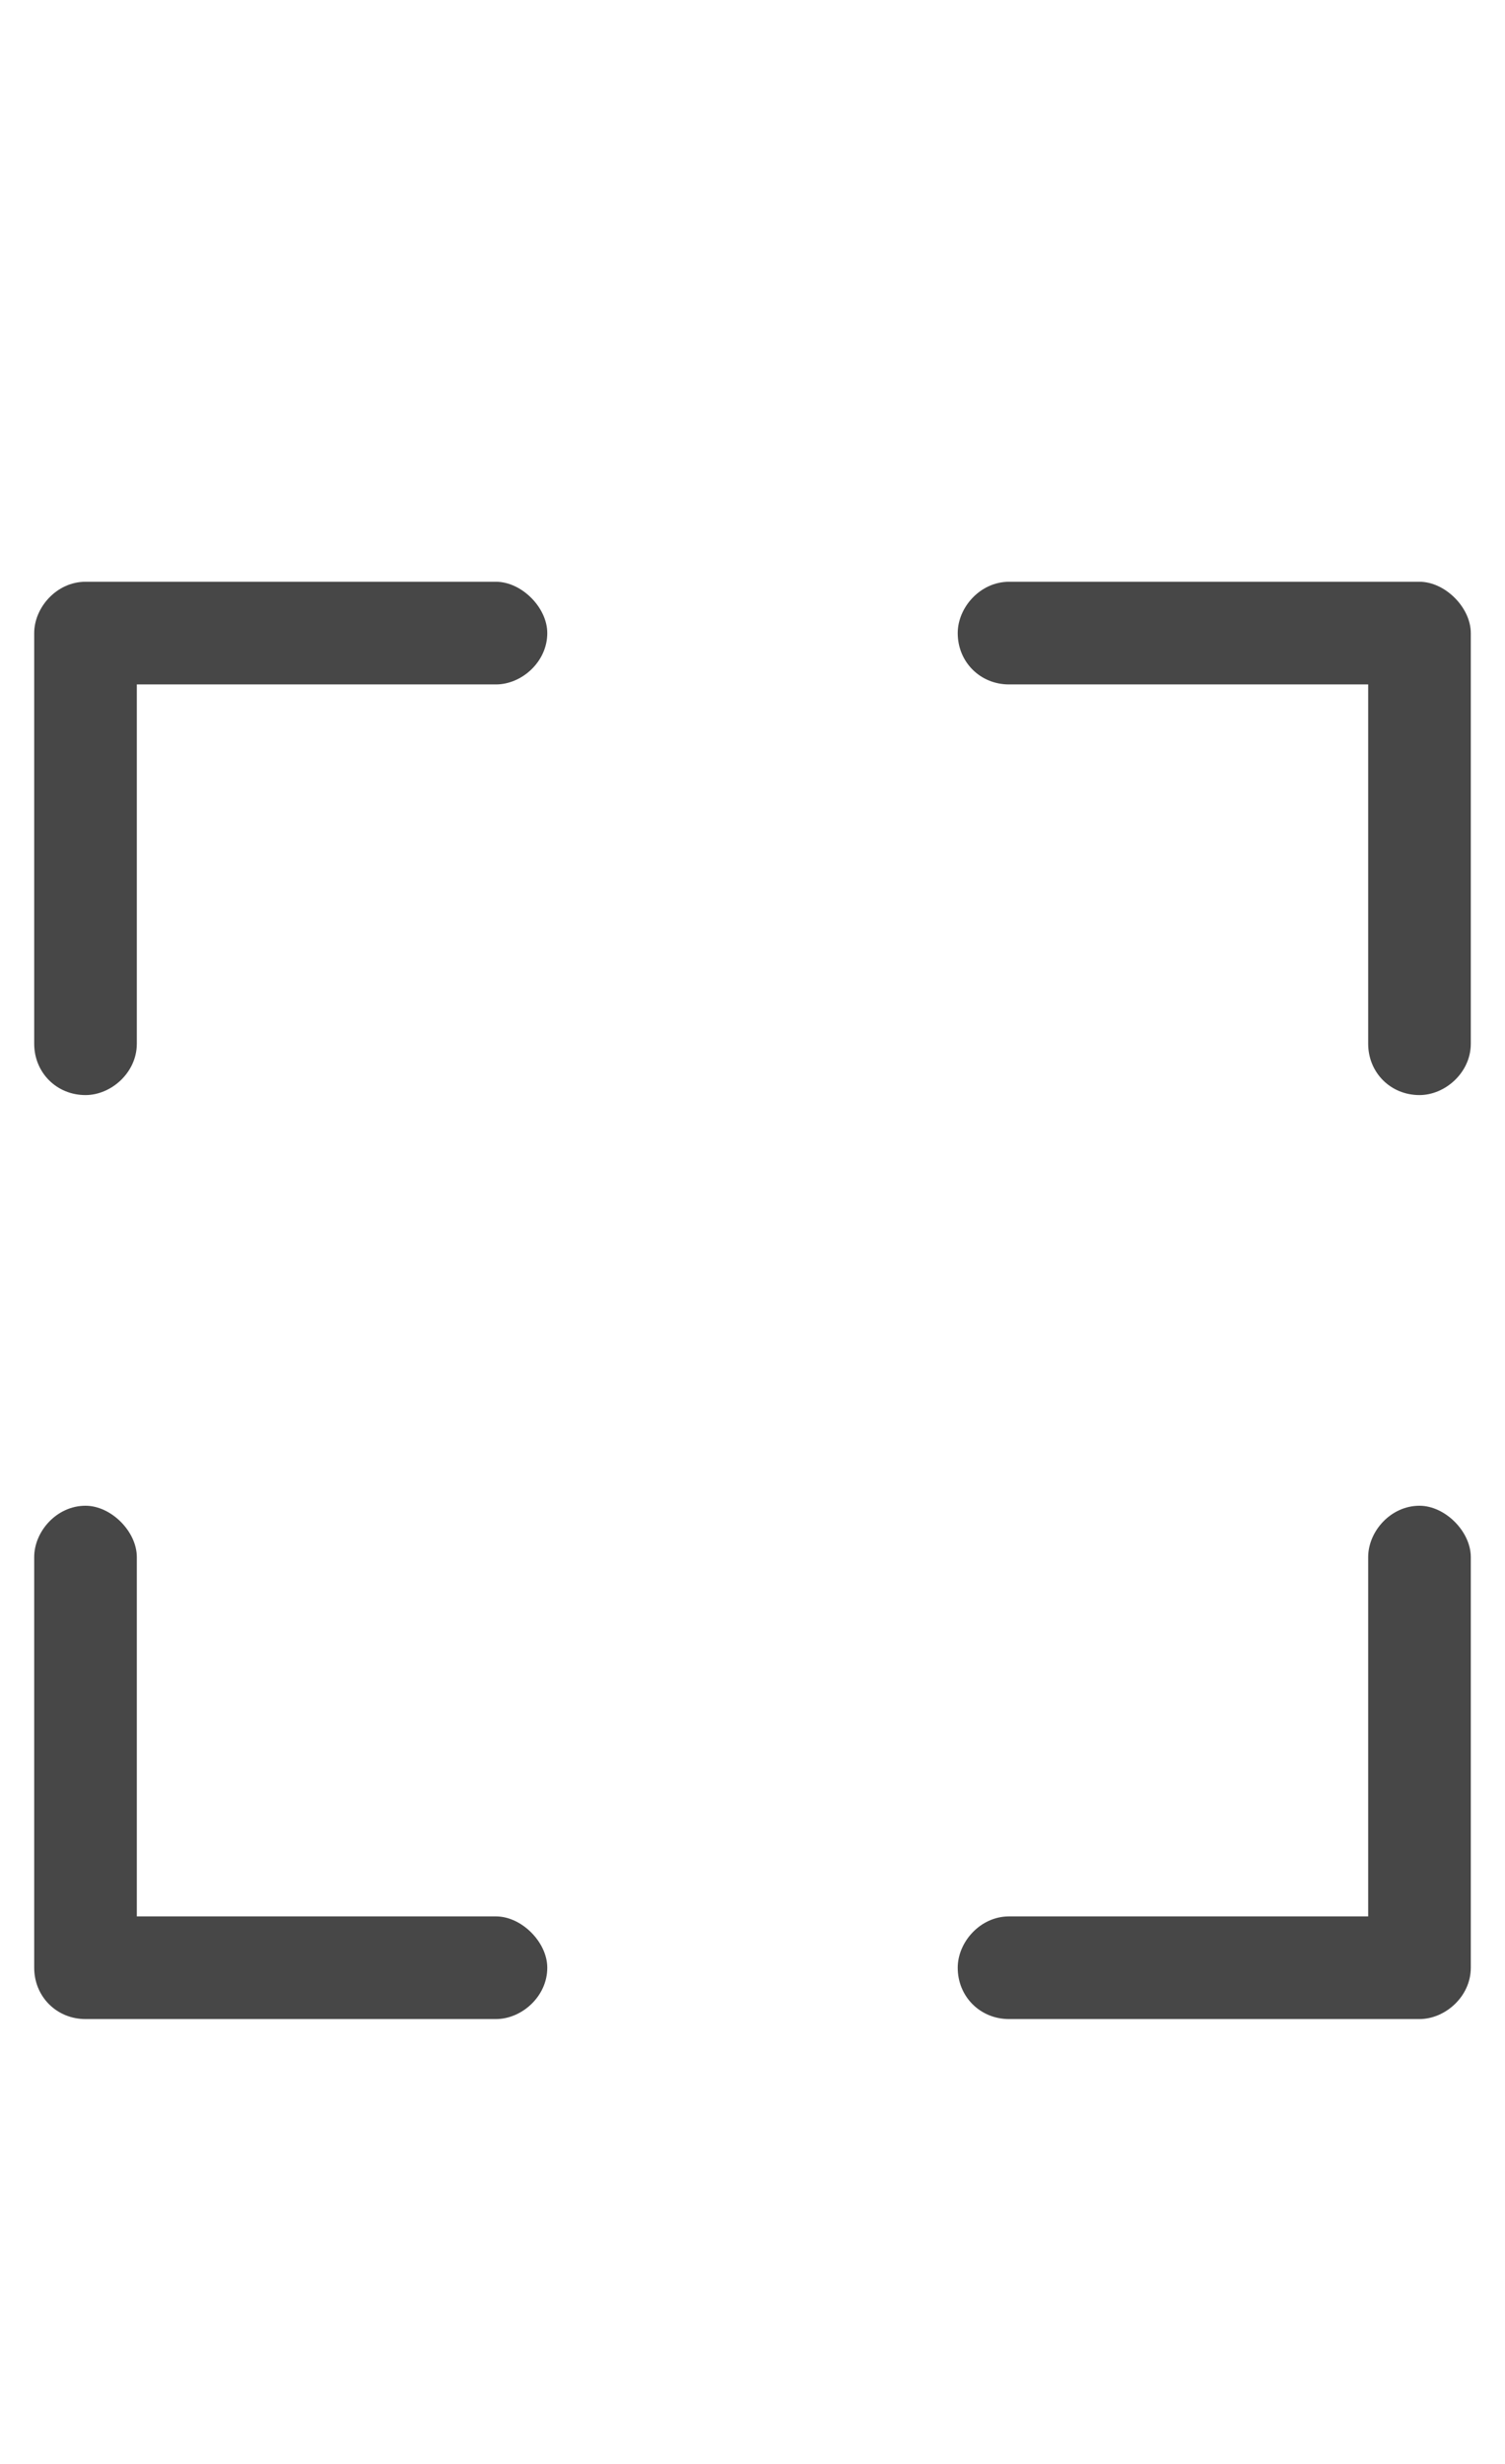 <svg width="11" height="18" viewBox="0 0 11 18" fill="none" xmlns="http://www.w3.org/2000/svg">
<g id="label-paired / caption / expand-caption / regular" clip-path="url(#clip0_2556_10495)">
<path id="icon" d="M3.625 4.25C3.812 4.25 4 4.438 4 4.625C4 4.836 3.812 5 3.625 5H1V7.625C1 7.836 0.812 8 0.625 8C0.414 8 0.25 7.836 0.25 7.625V4.625C0.25 4.438 0.414 4.25 0.625 4.25H3.625ZM0.25 11.375C0.25 11.188 0.414 11 0.625 11C0.812 11 1 11.188 1 11.375V14H3.625C3.812 14 4 14.188 4 14.375C4 14.586 3.812 14.75 3.625 14.75H0.625C0.414 14.75 0.25 14.586 0.25 14.375V11.375ZM10.375 4.25C10.562 4.25 10.75 4.438 10.75 4.625V7.625C10.75 7.836 10.562 8 10.375 8C10.164 8 10 7.836 10 7.625V5H7.375C7.164 5 7 4.836 7 4.625C7 4.438 7.164 4.25 7.375 4.25H10.375ZM10 11.375C10 11.188 10.164 11 10.375 11C10.562 11 10.75 11.188 10.75 11.375V14.375C10.75 14.586 10.562 14.75 10.375 14.75H7.375C7.164 14.75 7 14.586 7 14.375C7 14.188 7.164 14 7.375 14H10V11.375Z" fill="black" fill-opacity="0.72"/>
</g>
<defs>
<clipPath id="clip0_2556_10495">
<rect width="11" height="18" fill="white"/>
</clipPath>
</defs>
</svg>
